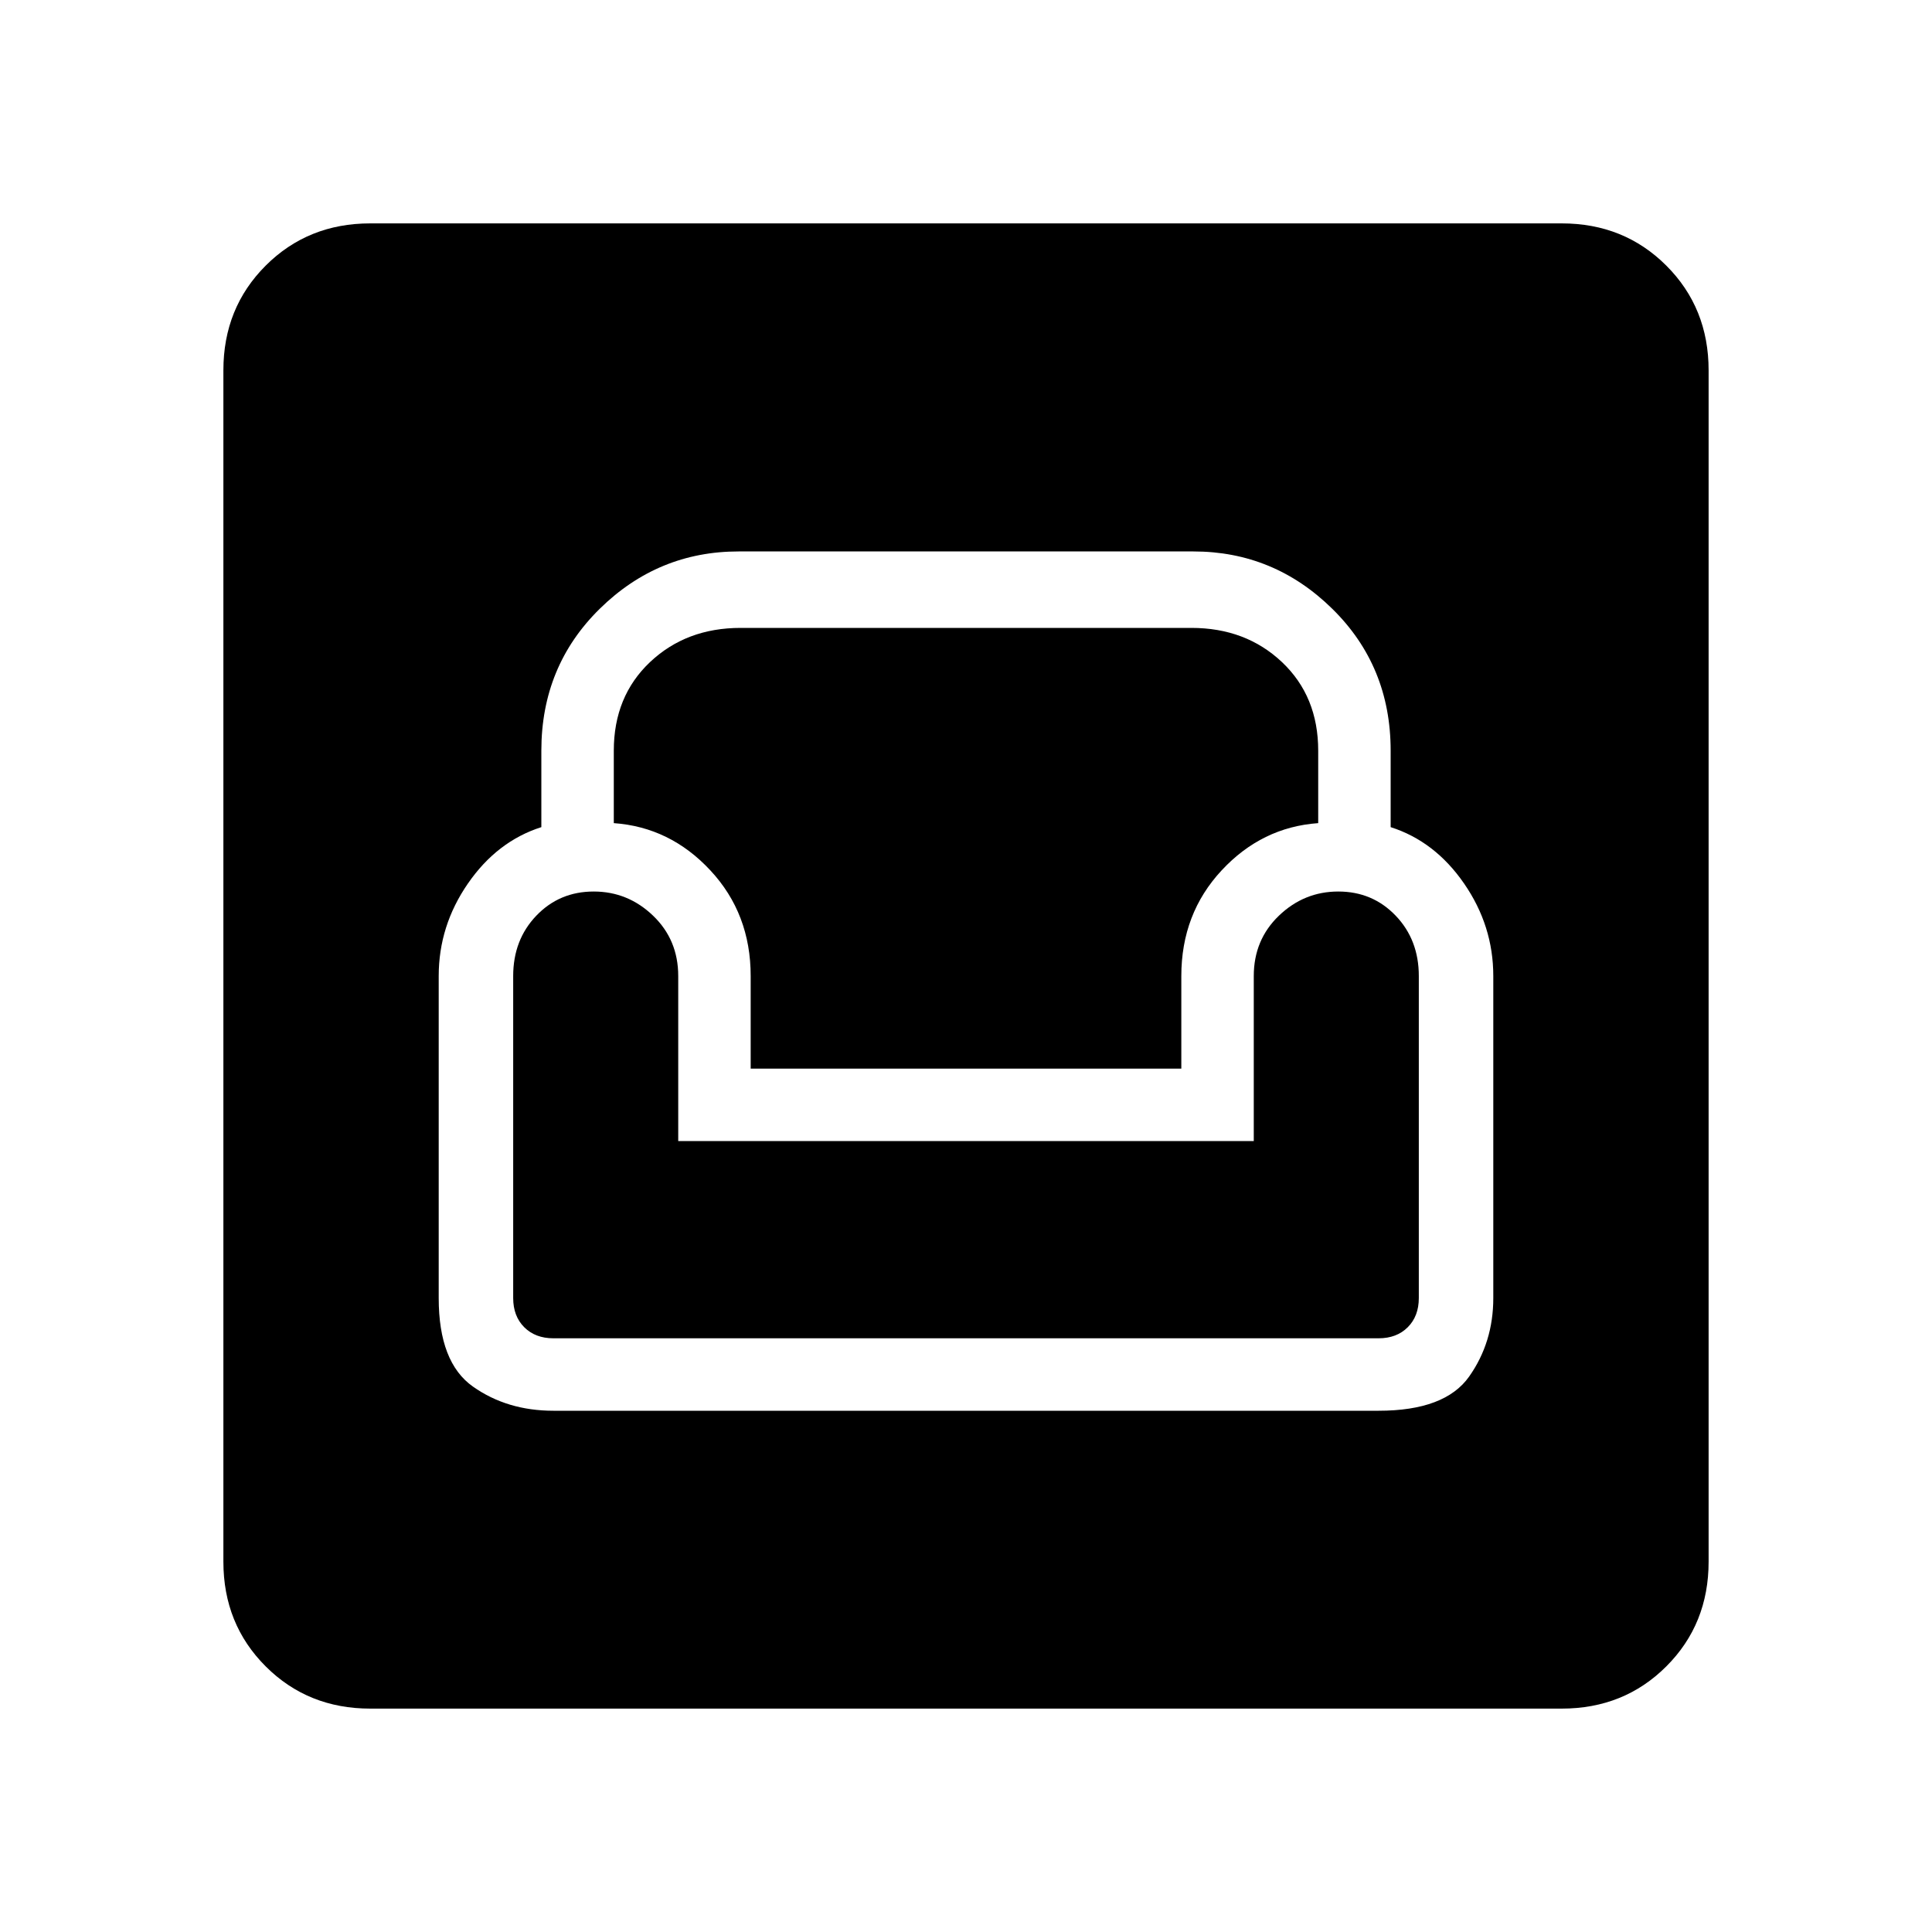 <svg xmlns="http://www.w3.org/2000/svg" height="40" width="40"><path d="M7.667 35.375q-1.292 0-2.167-.875-.875-.875-.875-2.167V7.667q0-1.292.875-2.167.875-.875 2.167-.875h24.666q1.292 0 2.167.875.875.875.875 2.167v24.666q0 1.292-.875 2.167-.875.875-2.167.875Zm3.791-6.167h17.084q1.375 0 1.875-.708t.5-1.625v-6.667q0-1.041-.605-1.916-.604-.875-1.52-1.167v-1.583q0-1.75-1.209-2.938-1.208-1.187-2.875-1.187h-9.416q-1.667 0-2.875 1.187-1.209 1.188-1.209 2.938v1.583q-.916.292-1.52 1.167-.605.875-.605 1.916v6.667q0 1.333.709 1.833.708.5 1.666.5Zm0-1.5q-.375 0-.604-.229-.229-.229-.229-.604v-6.667q0-.75.479-1.25t1.188-.5q.708 0 1.229.5.521.5.521 1.25v3.417h11.916v-3.417q0-.75.521-1.25t1.229-.5q.709 0 1.188.5t.479 1.25v6.667q0 .375-.229.604-.229.229-.604.229Zm4.084-5.583v-1.917q0-1.291-.834-2.187-.833-.896-2-.979v-1.5q0-1.125.75-1.834.75-.708 1.875-.708h9.334q1.125 0 1.875.708.75.709.75 1.834v1.5q-1.167.083-2 .979-.834.896-.834 2.187v1.917Z"/></svg>